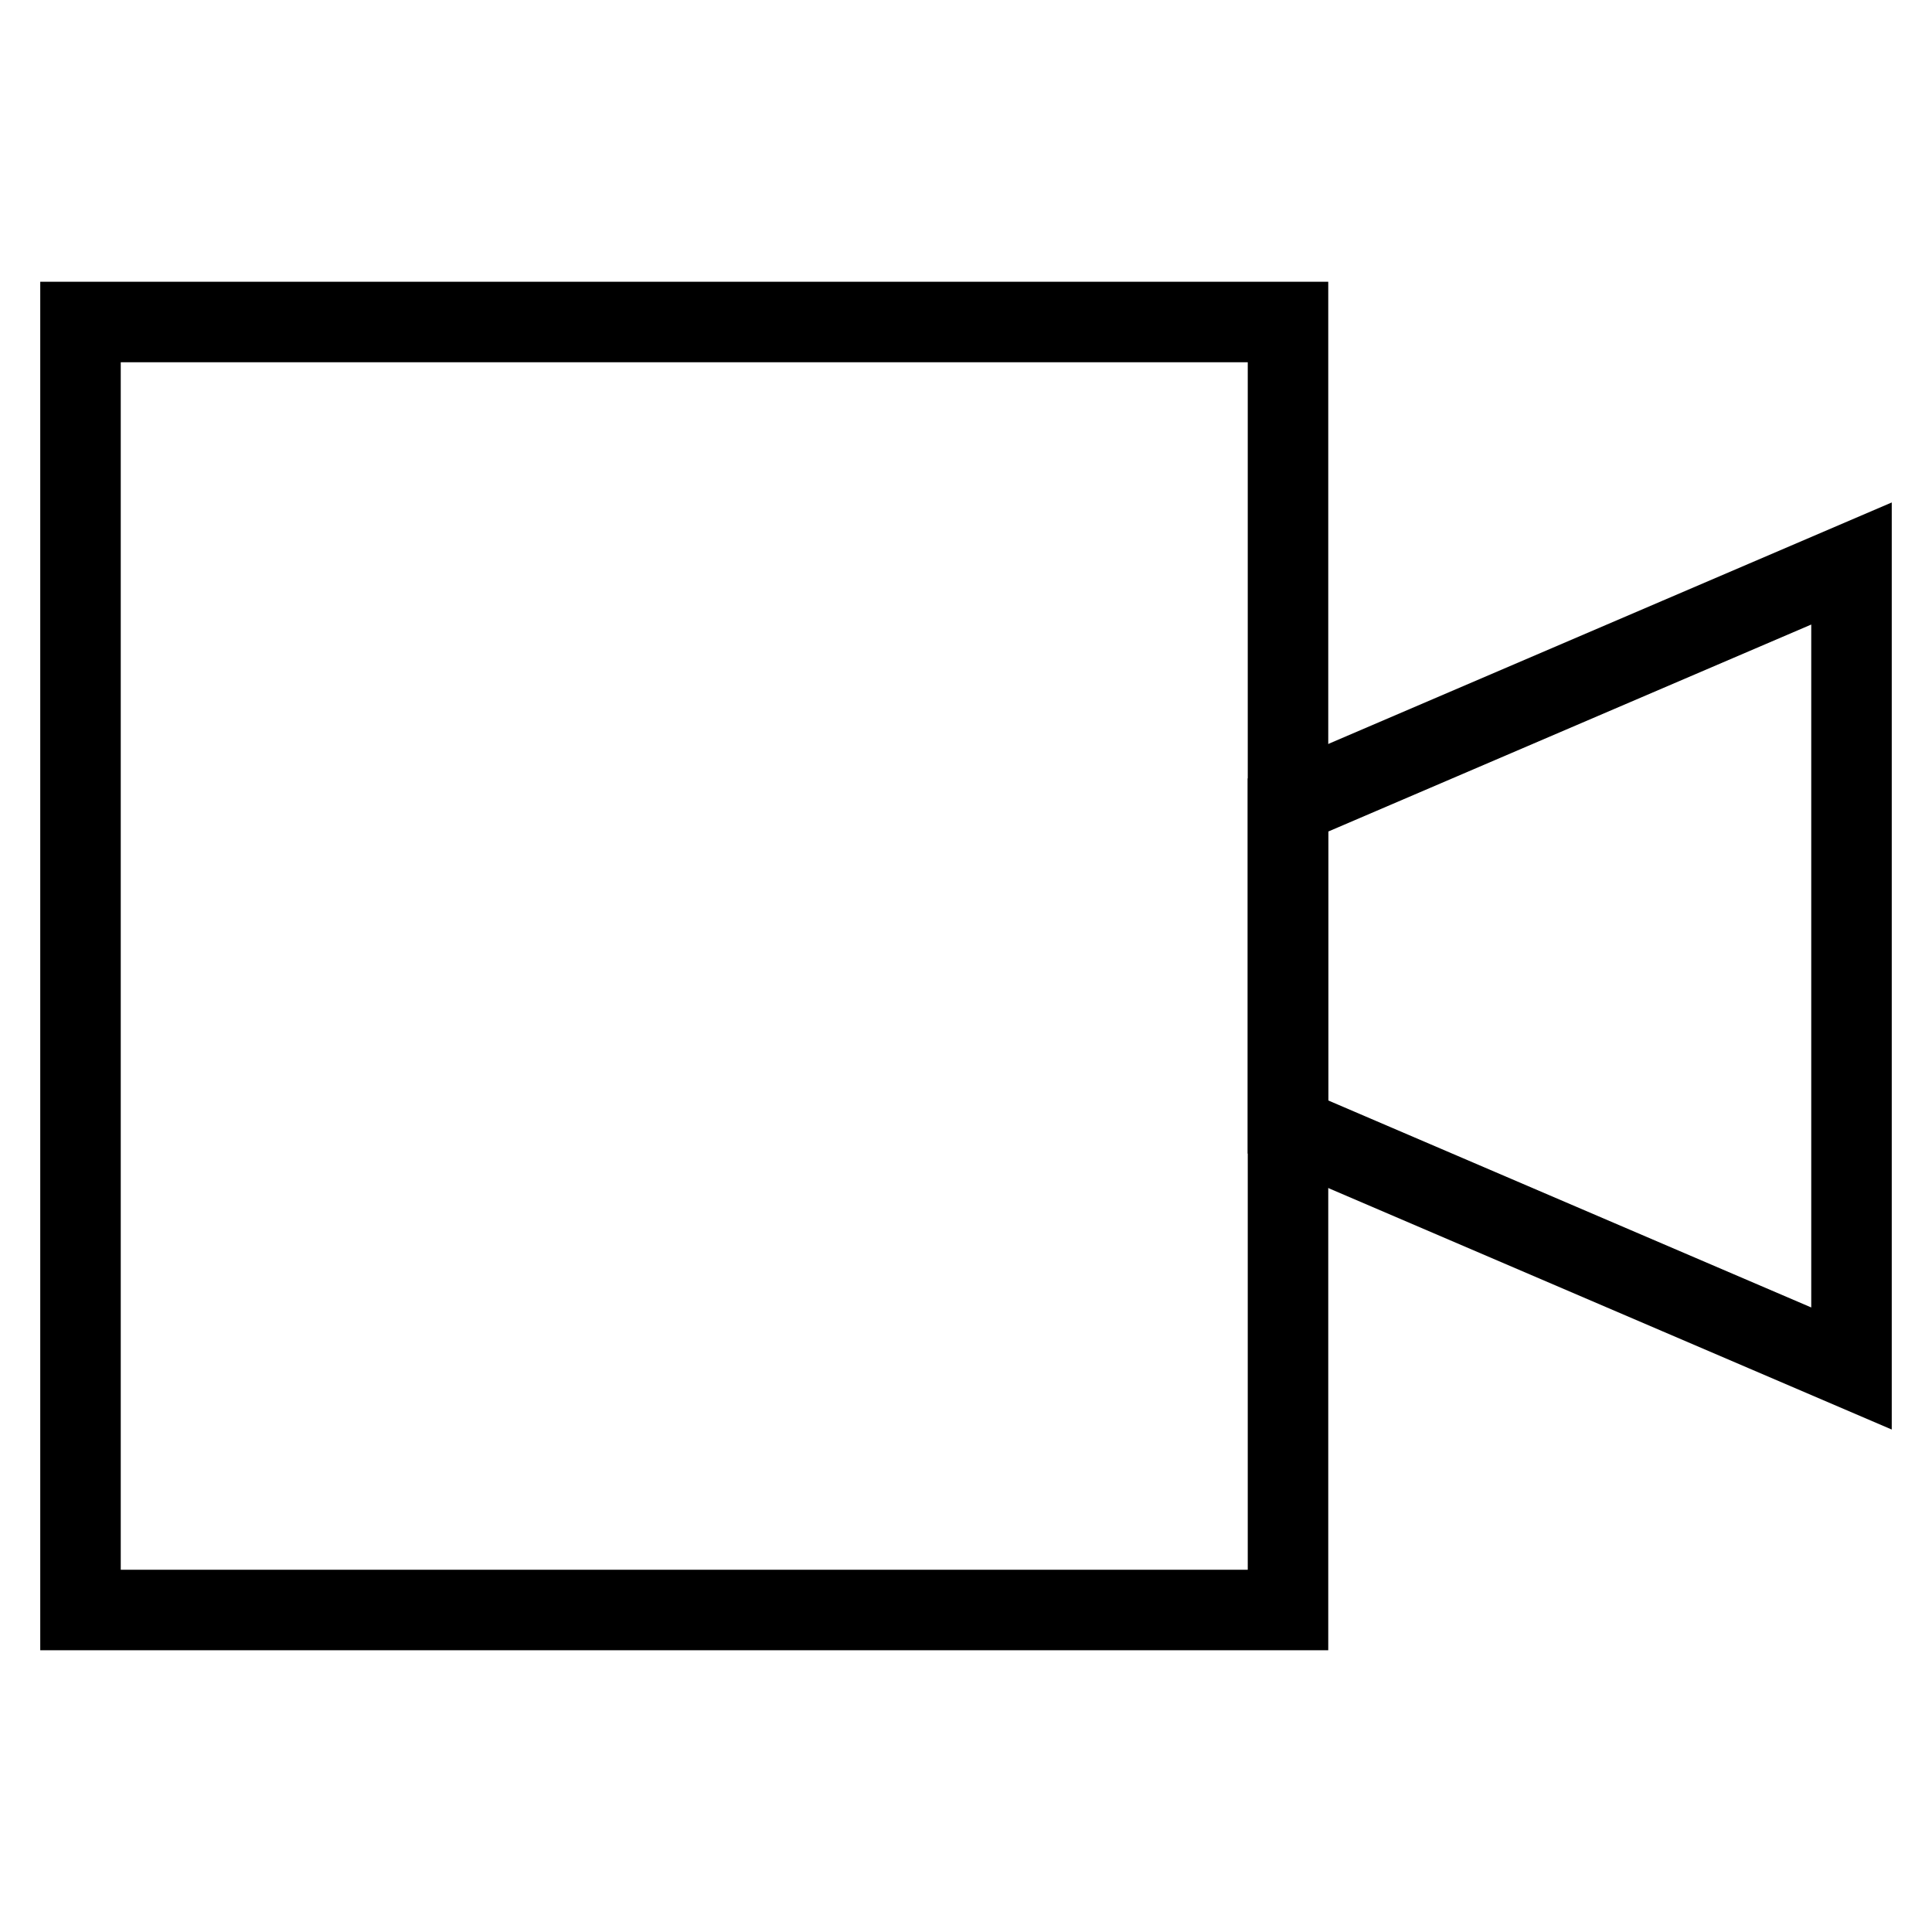 <svg id="nc_icon" version="1.1" xmlns="http://www.w3.org/2000/svg" xmlns:xlink="http://www.w3.org/1999/xlink" x="0px" y="0px" viewBox="0 0 24 24" xml:space="preserve" ><g transform="translate(0, 0)" class="nc-icon-wrapper" fill="none"><rect x="1" y="4" fill="none" stroke="currentColor" vector-effect="non-scaling-stroke" stroke-linecap="square" stroke-miterlimit="10" width="15" height="16" stroke-linejoin="miter"></rect> <polygon fill="none" stroke="currentColor" vector-effect="non-scaling-stroke" stroke-linecap="square" stroke-miterlimit="10" points="23,17 16,14 16,10 23,7 " stroke-linejoin="miter"></polygon></g></svg>